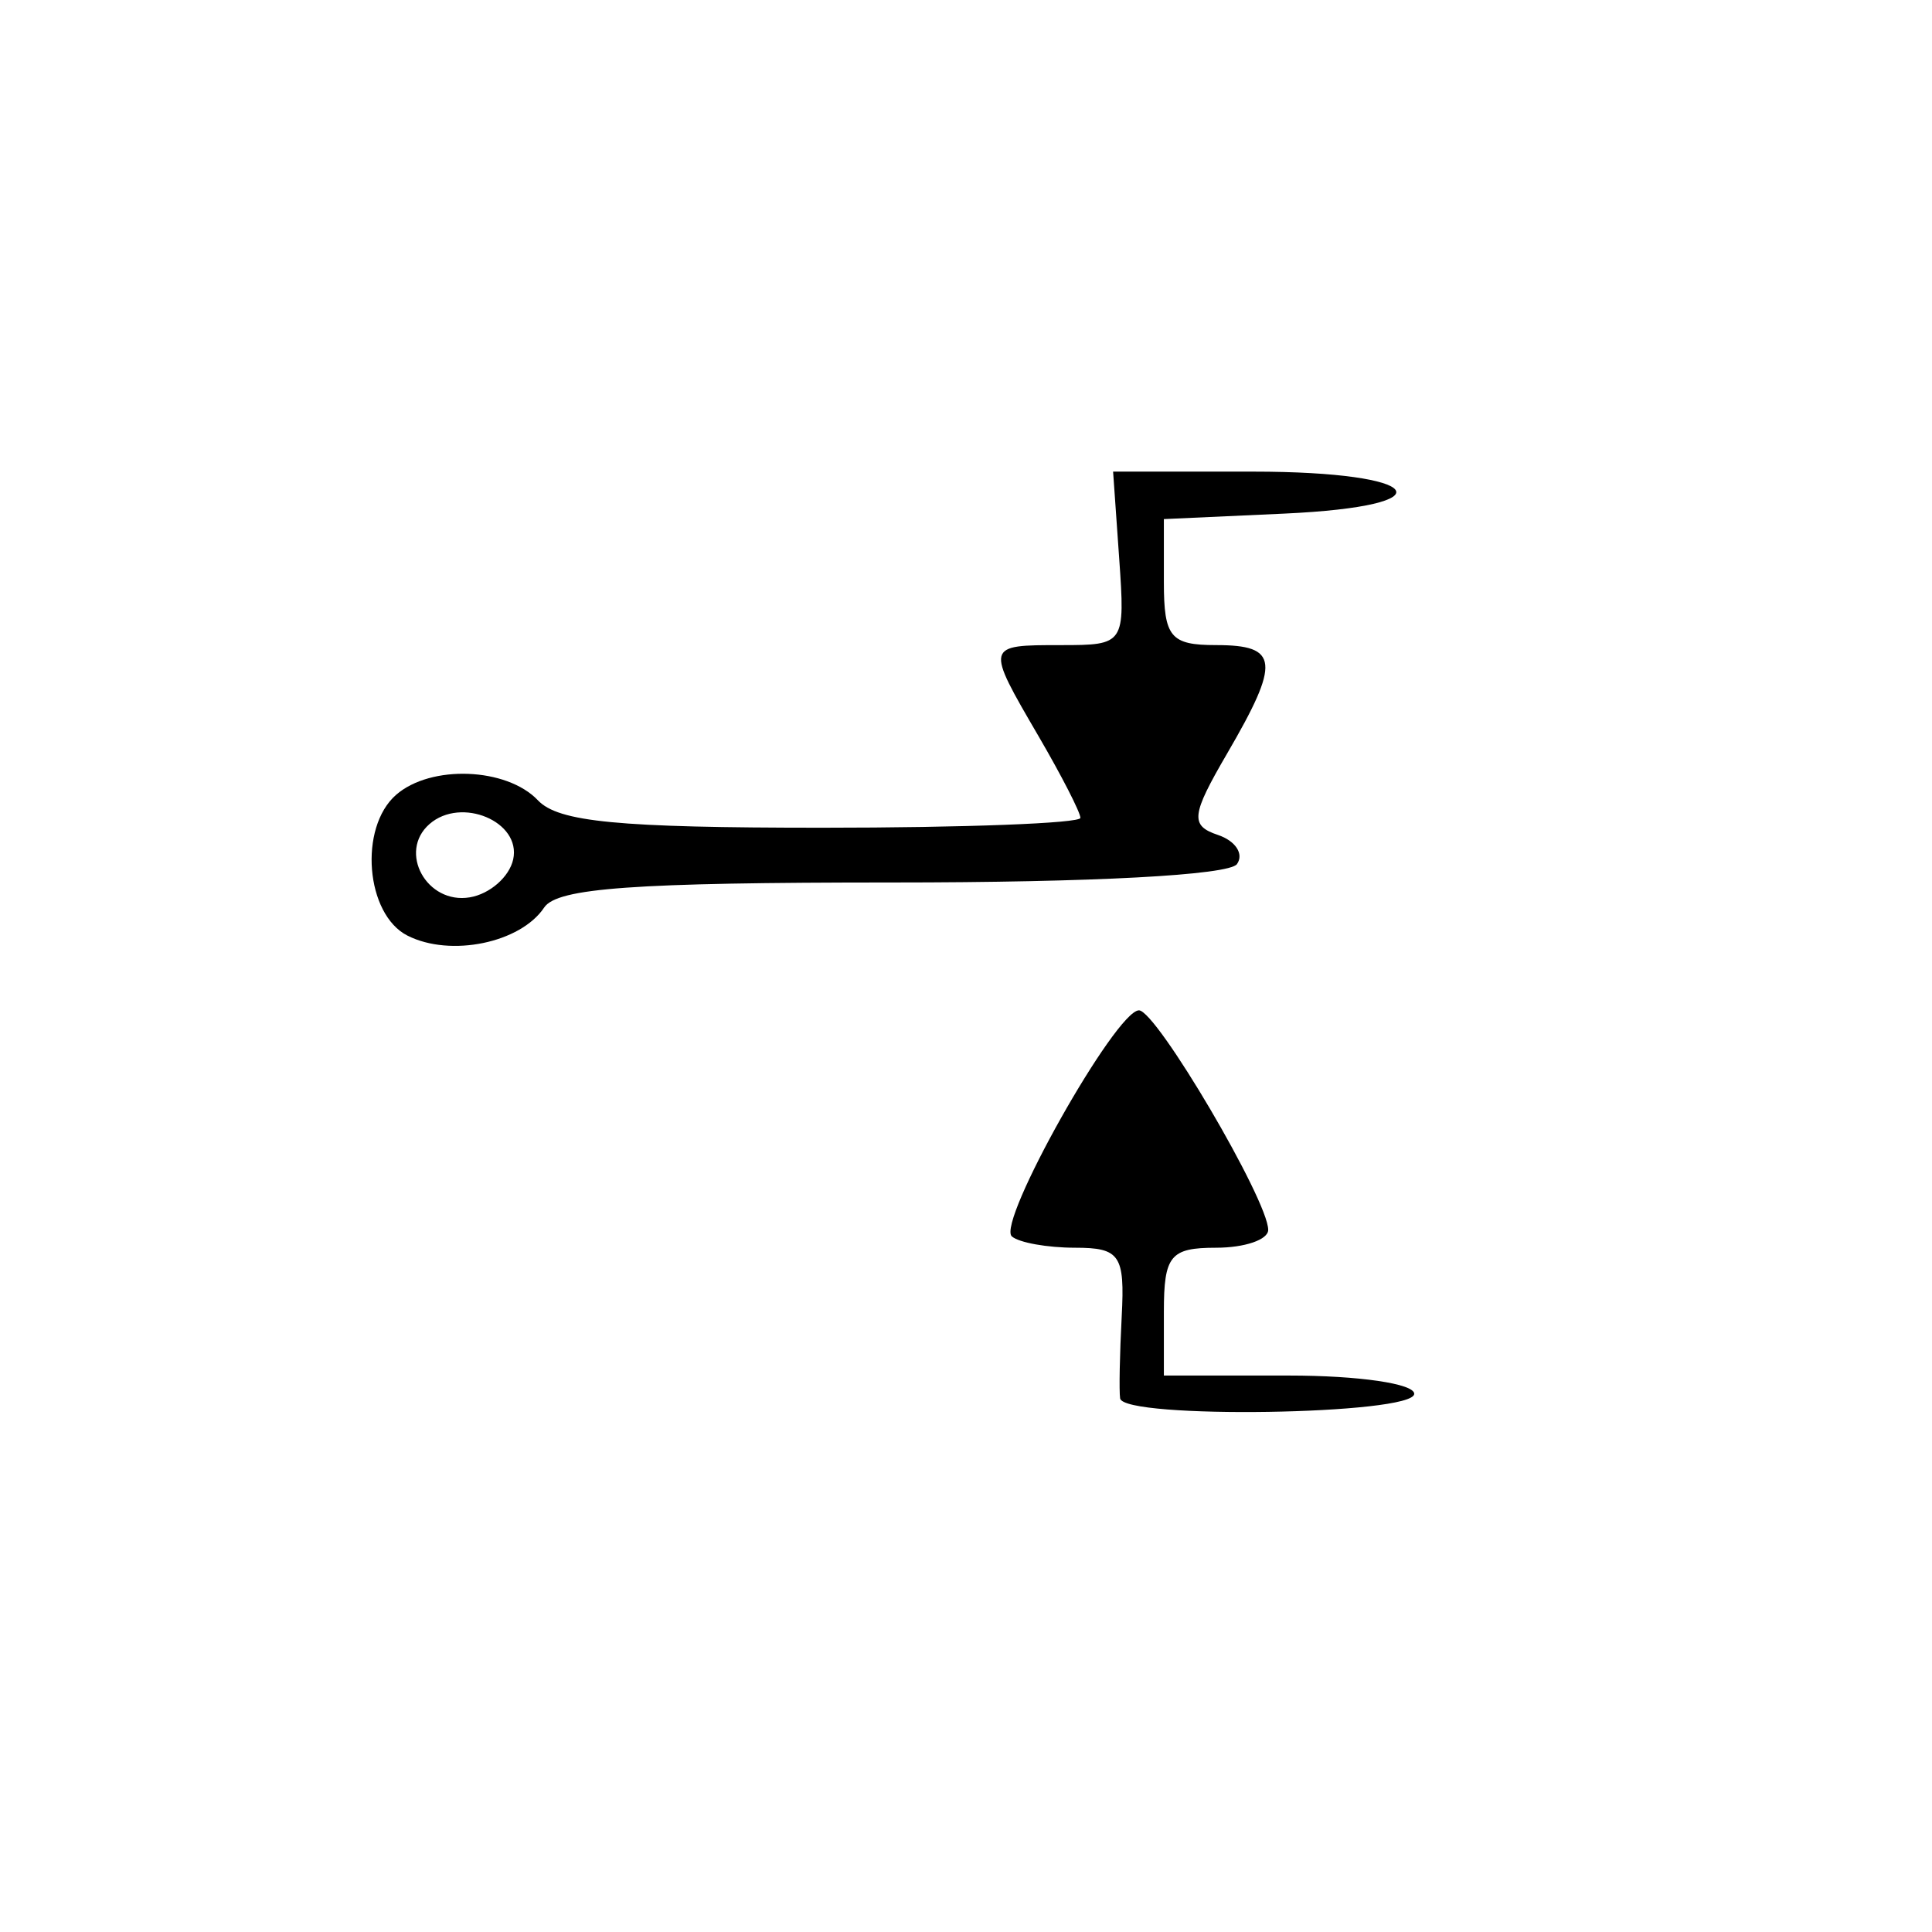 <?xml version="1.0" encoding="UTF-8" standalone="no"?>
<!-- Created with Inkscape (http://www.inkscape.org/) -->

<svg
   xmlns:dc="http://purl.org/dc/elements/1.1/"
   xmlns:cc="http://creativecommons.org/ns#"
   xmlns:rdf="http://www.w3.org/1999/02/22-rdf-syntax-ns#"
   xmlns:svg="http://www.w3.org/2000/svg"
   xmlns="http://www.w3.org/2000/svg"
   xmlns:sodipodi="http://sodipodi.sourceforge.net/DTD/sodipodi-0.dtd"
   xmlns:inkscape="http://www.inkscape.org/namespaces/inkscape"
   id="svg2"
   version="1.1"
   inkscape:version="0.91 r13725"
   width="100"
   height="100"
   viewBox="0 0 100 100"
   sodipodi:docname="relay-spdt.svg">
  <defs
     id="defs6" />
  <sodipodi:namedview
     pagecolor="#ffffff"
     bordercolor="#666666"
     borderopacity="1"
     objecttolerance="10"
     gridtolerance="10"
     guidetolerance="10"
     inkscape:pageopacity="0"
     inkscape:pageshadow="2"
     inkscape:window-width="640"
     inkscape:window-height="480"
     id="namedview4"
     showgrid="false"
     inkscape:zoom="2.0154251"
     inkscape:cx="-7.3873784"
     inkscape:cy="60.394899"
     inkscape:window-x="0"
     inkscape:window-y="24"
     inkscape:window-maximized="0"
     inkscape:current-layer="svg2" />
  <path
     style="fill:#000000"
     d="m 57.977,72.379 c -0.058,-0.39 -0.02,-2.304 0.083,-4.253 0.167,-3.16 -0.095,-3.544 -2.415,-3.544 -1.431,0 -2.904,-0.264 -3.272,-0.586 -0.805,-0.704 5.379,-11.701 6.58,-11.701 0.903,0 6.689,9.83 6.689,11.363 0,0.508 -1.215,0.924 -2.7,0.924 -2.366,0 -2.7,0.41 -2.7,3.308 l 0,3.308 6.479,0 c 3.6,0 6.479,0.42 6.479,0.945 0,1.09 -15.063,1.323 -15.223,0.236 z M 21.095,48.43 c -2.171,-1.098 -2.537,-5.588 -0.594,-7.289 1.795,-1.571 5.728,-1.419 7.343,0.284 1.062,1.12 4.147,1.418 14.711,1.418 7.352,0 13.367,-0.23 13.367,-0.51 0,-0.281 -0.972,-2.178 -2.16,-4.216 -2.764,-4.742 -2.768,-4.726 1.161,-4.726 3.287,0 3.318,-0.047 3.006,-4.49 l -0.315,-4.49 7.253,0 c 8.902,0 10.199,1.781 1.584,2.174 l -6.209,0.283 0,3.261 c 0,2.848 0.342,3.261 2.7,3.261 3.257,0 3.344,0.86 0.571,5.618 -1.86,3.191 -1.919,3.723 -0.472,4.209 0.912,0.306 1.355,0.985 0.985,1.508 -0.406,0.574 -7.477,0.952 -17.833,0.952 -13.384,0 -17.351,0.285 -18.025,1.294 -1.225,1.835 -4.849,2.583 -7.073,1.458 z m 5.467,-3.947 c 0.43,-1.953 -2.688,-3.269 -4.333,-1.829 -1.645,1.44 -0.142,4.169 2.09,3.792 1.034,-0.174 2.044,-1.058 2.243,-1.963 z"
     id="path3357"
     inkscape:connector-curvature="0" />
</svg>
